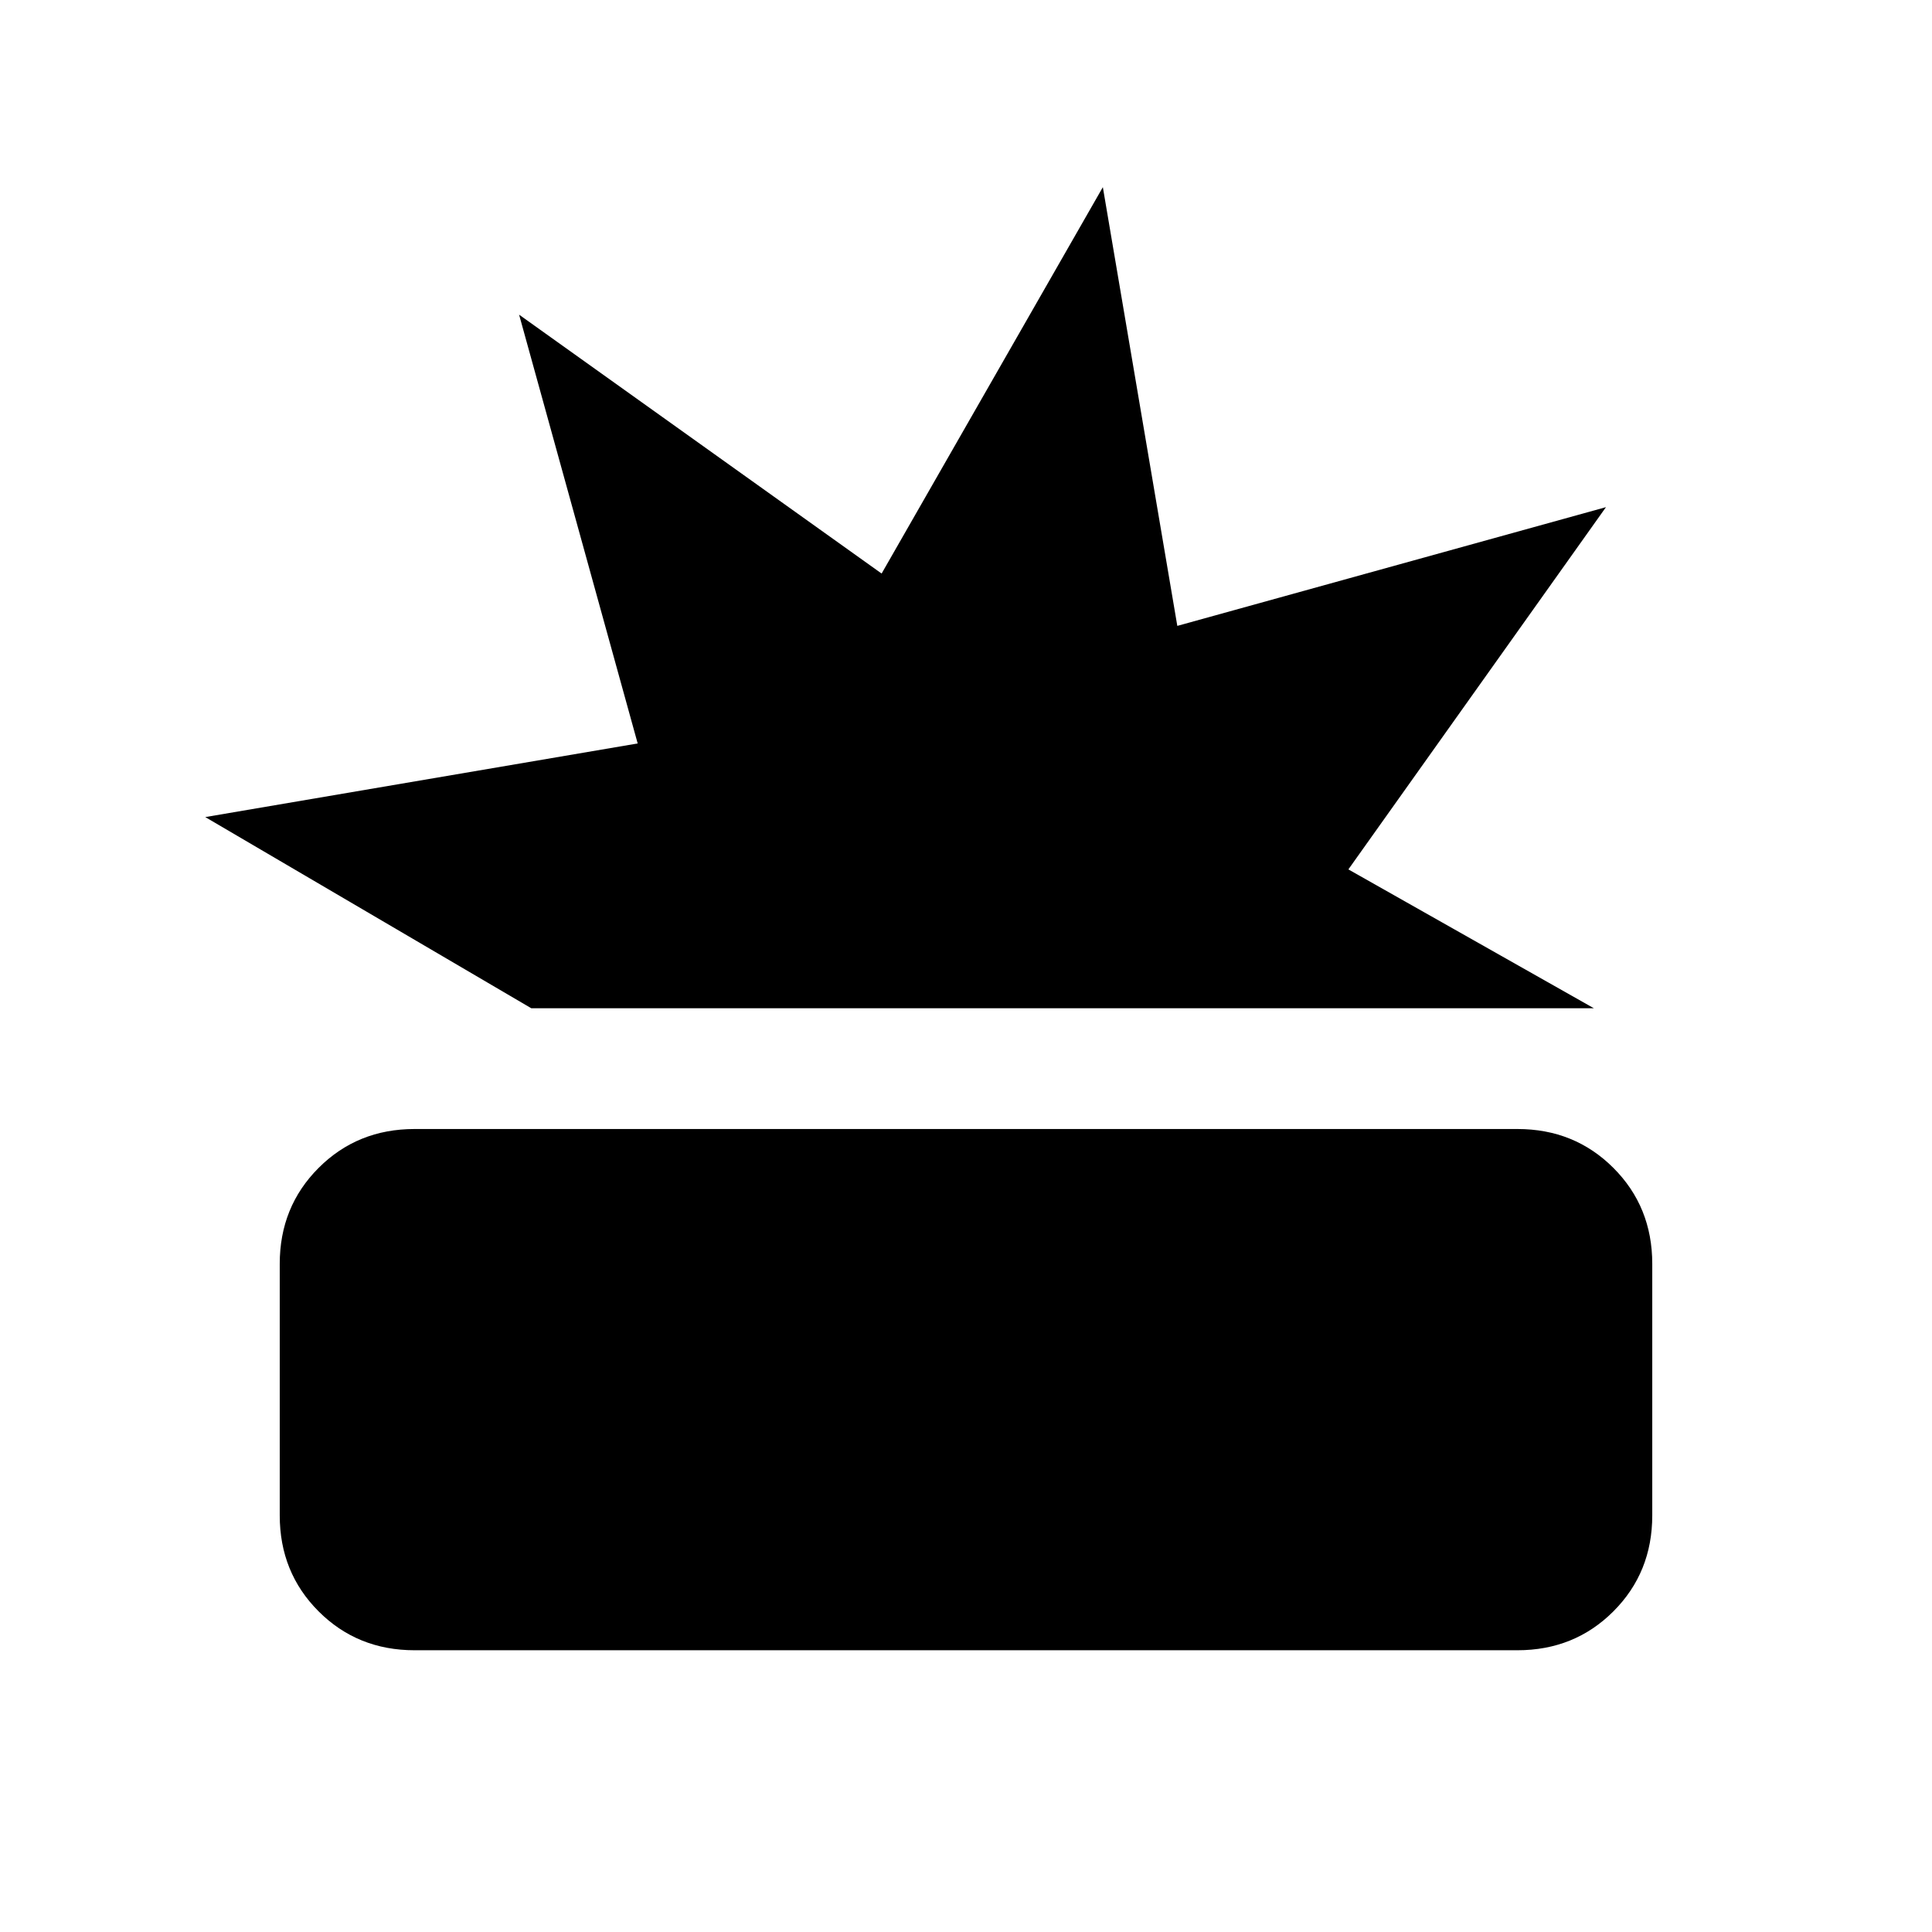 <svg xmlns="http://www.w3.org/2000/svg" height="24" viewBox="0 -960 960 960" width="24"><path d="M206-140q-28.363 0-47.681-19.319Q139-178.637 139-207v-125q0-28.362 19.319-47.681Q177.637-399 206-399h548q28.362 0 47.681 19.319T821-332v125q0 28.363-19.319 47.681Q782.362-140 754-140H206Zm58-319-162-95 214.862-36.584-58.921-213.055 180.128 128.633L548-867l37 218 213-59-128 180 122 69H264Z"/></svg>